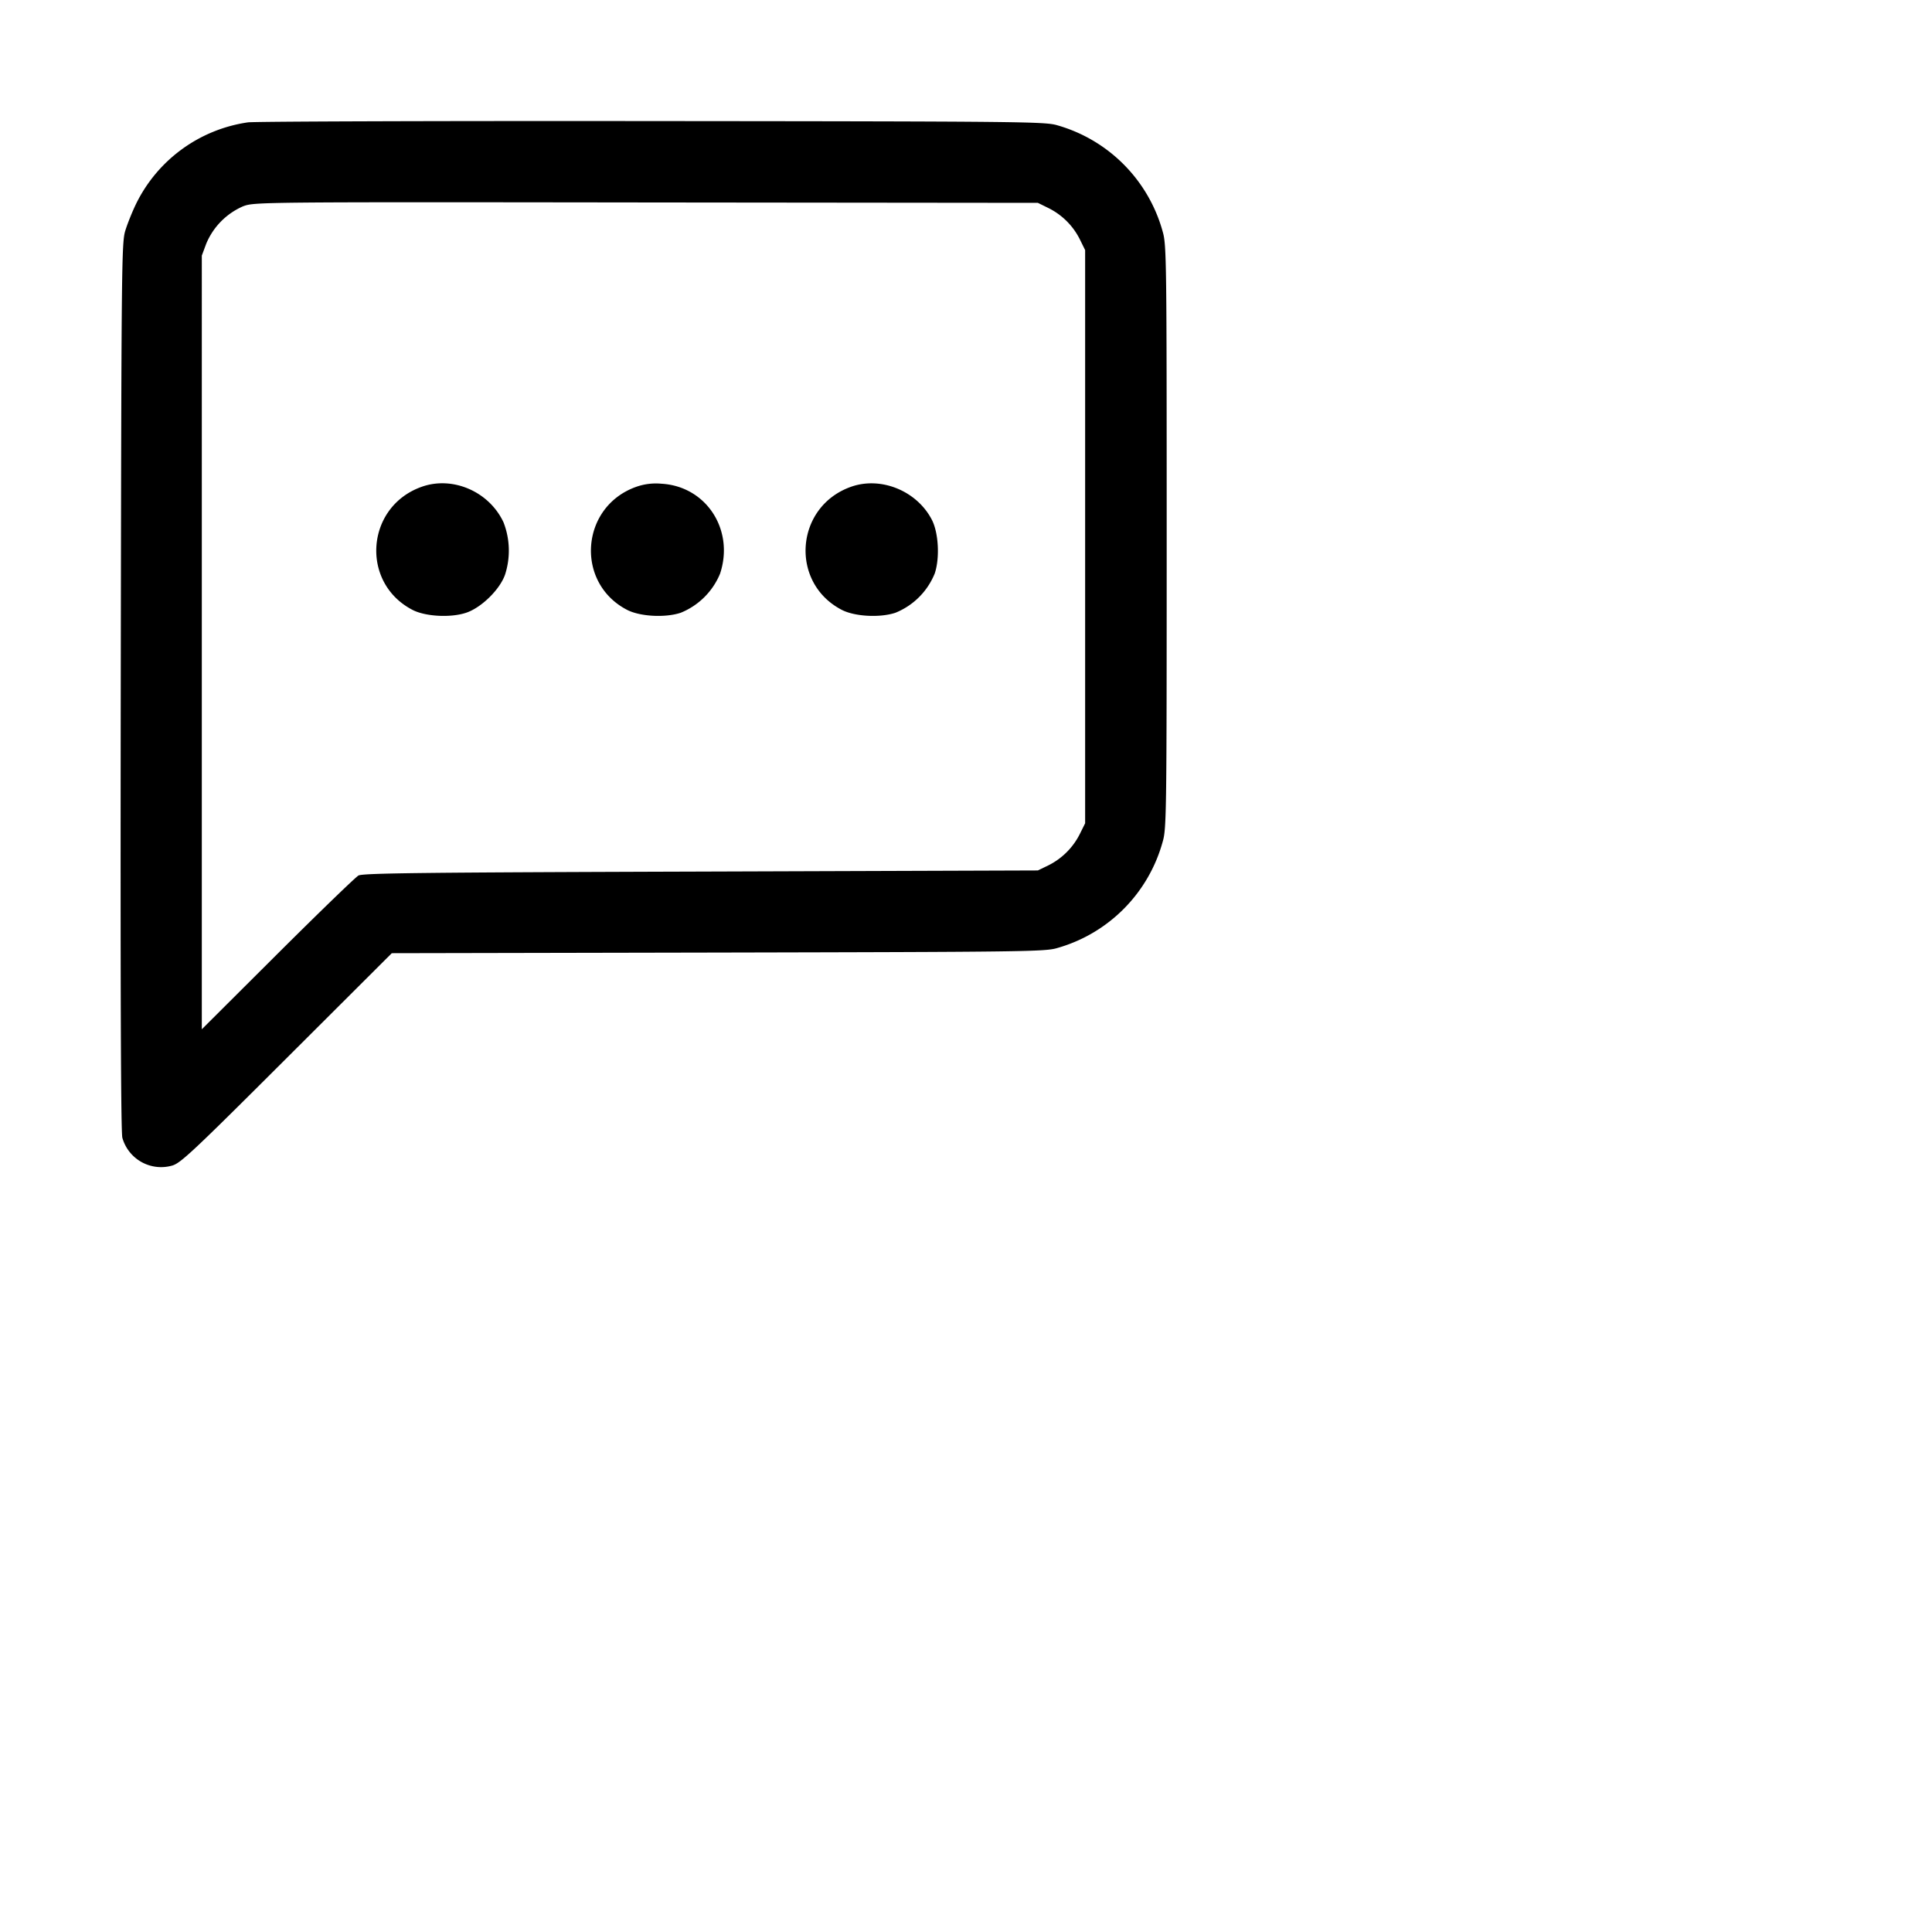 <svg xmlns="http://www.w3.org/2000/svg" viewBox="0 0 24 24"><path d="M3.08 1.52a1.84 1.84 0 0 0-1.388 1.009c-.048.098-.109.25-.136.338-.046.152-.048.437-.056 5.662-.005 3.765.001 5.534.02 5.605a.5.5 0 0 0 .616.346c.105-.028.249-.162 1.424-1.335l1.307-1.304 4.053-.008c3.801-.008 4.063-.011 4.213-.056a1.895 1.895 0 0 0 1.312-1.327c.046-.16.048-.377.048-3.783 0-3.406-.002-3.623-.048-3.784a1.897 1.897 0 0 0-1.312-1.327c-.151-.045-.434-.048-5.04-.052-2.684-.003-4.94.005-5.013.016m9.945 1.065a.866.866 0 0 1 .39.39l.065.132v7.12l-.065.131a.873.873 0 0 1-.39.391l-.132.064-4.186.014c-3.453.011-4.199.019-4.254.049-.036.02-.489.458-1.006.973l-.94.937V3.175l.055-.148a.872.872 0 0 1 .457-.464c.14-.053.17-.054 5.008-.048l4.866.005.132.065M5.236 6.048c-.694.248-.762 1.193-.11 1.529.16.082.472.099.664.035.19-.063.422-.291.485-.477a.969.969 0 0 0-.02-.646c-.178-.383-.633-.58-1.019-.441m2.666 0c-.693.247-.761 1.194-.11 1.529.161.082.472.099.664.035a.89.89 0 0 0 .489-.486c.18-.544-.171-1.085-.728-1.117a.737.737 0 0 0-.315.039m2.667 0c-.694.248-.762 1.193-.11 1.529.161.082.472.099.664.035a.883.883 0 0 0 .489-.489c.064-.192.047-.503-.035-.664-.186-.362-.635-.545-1.008-.411" fill-rule="evenodd"/></svg>
